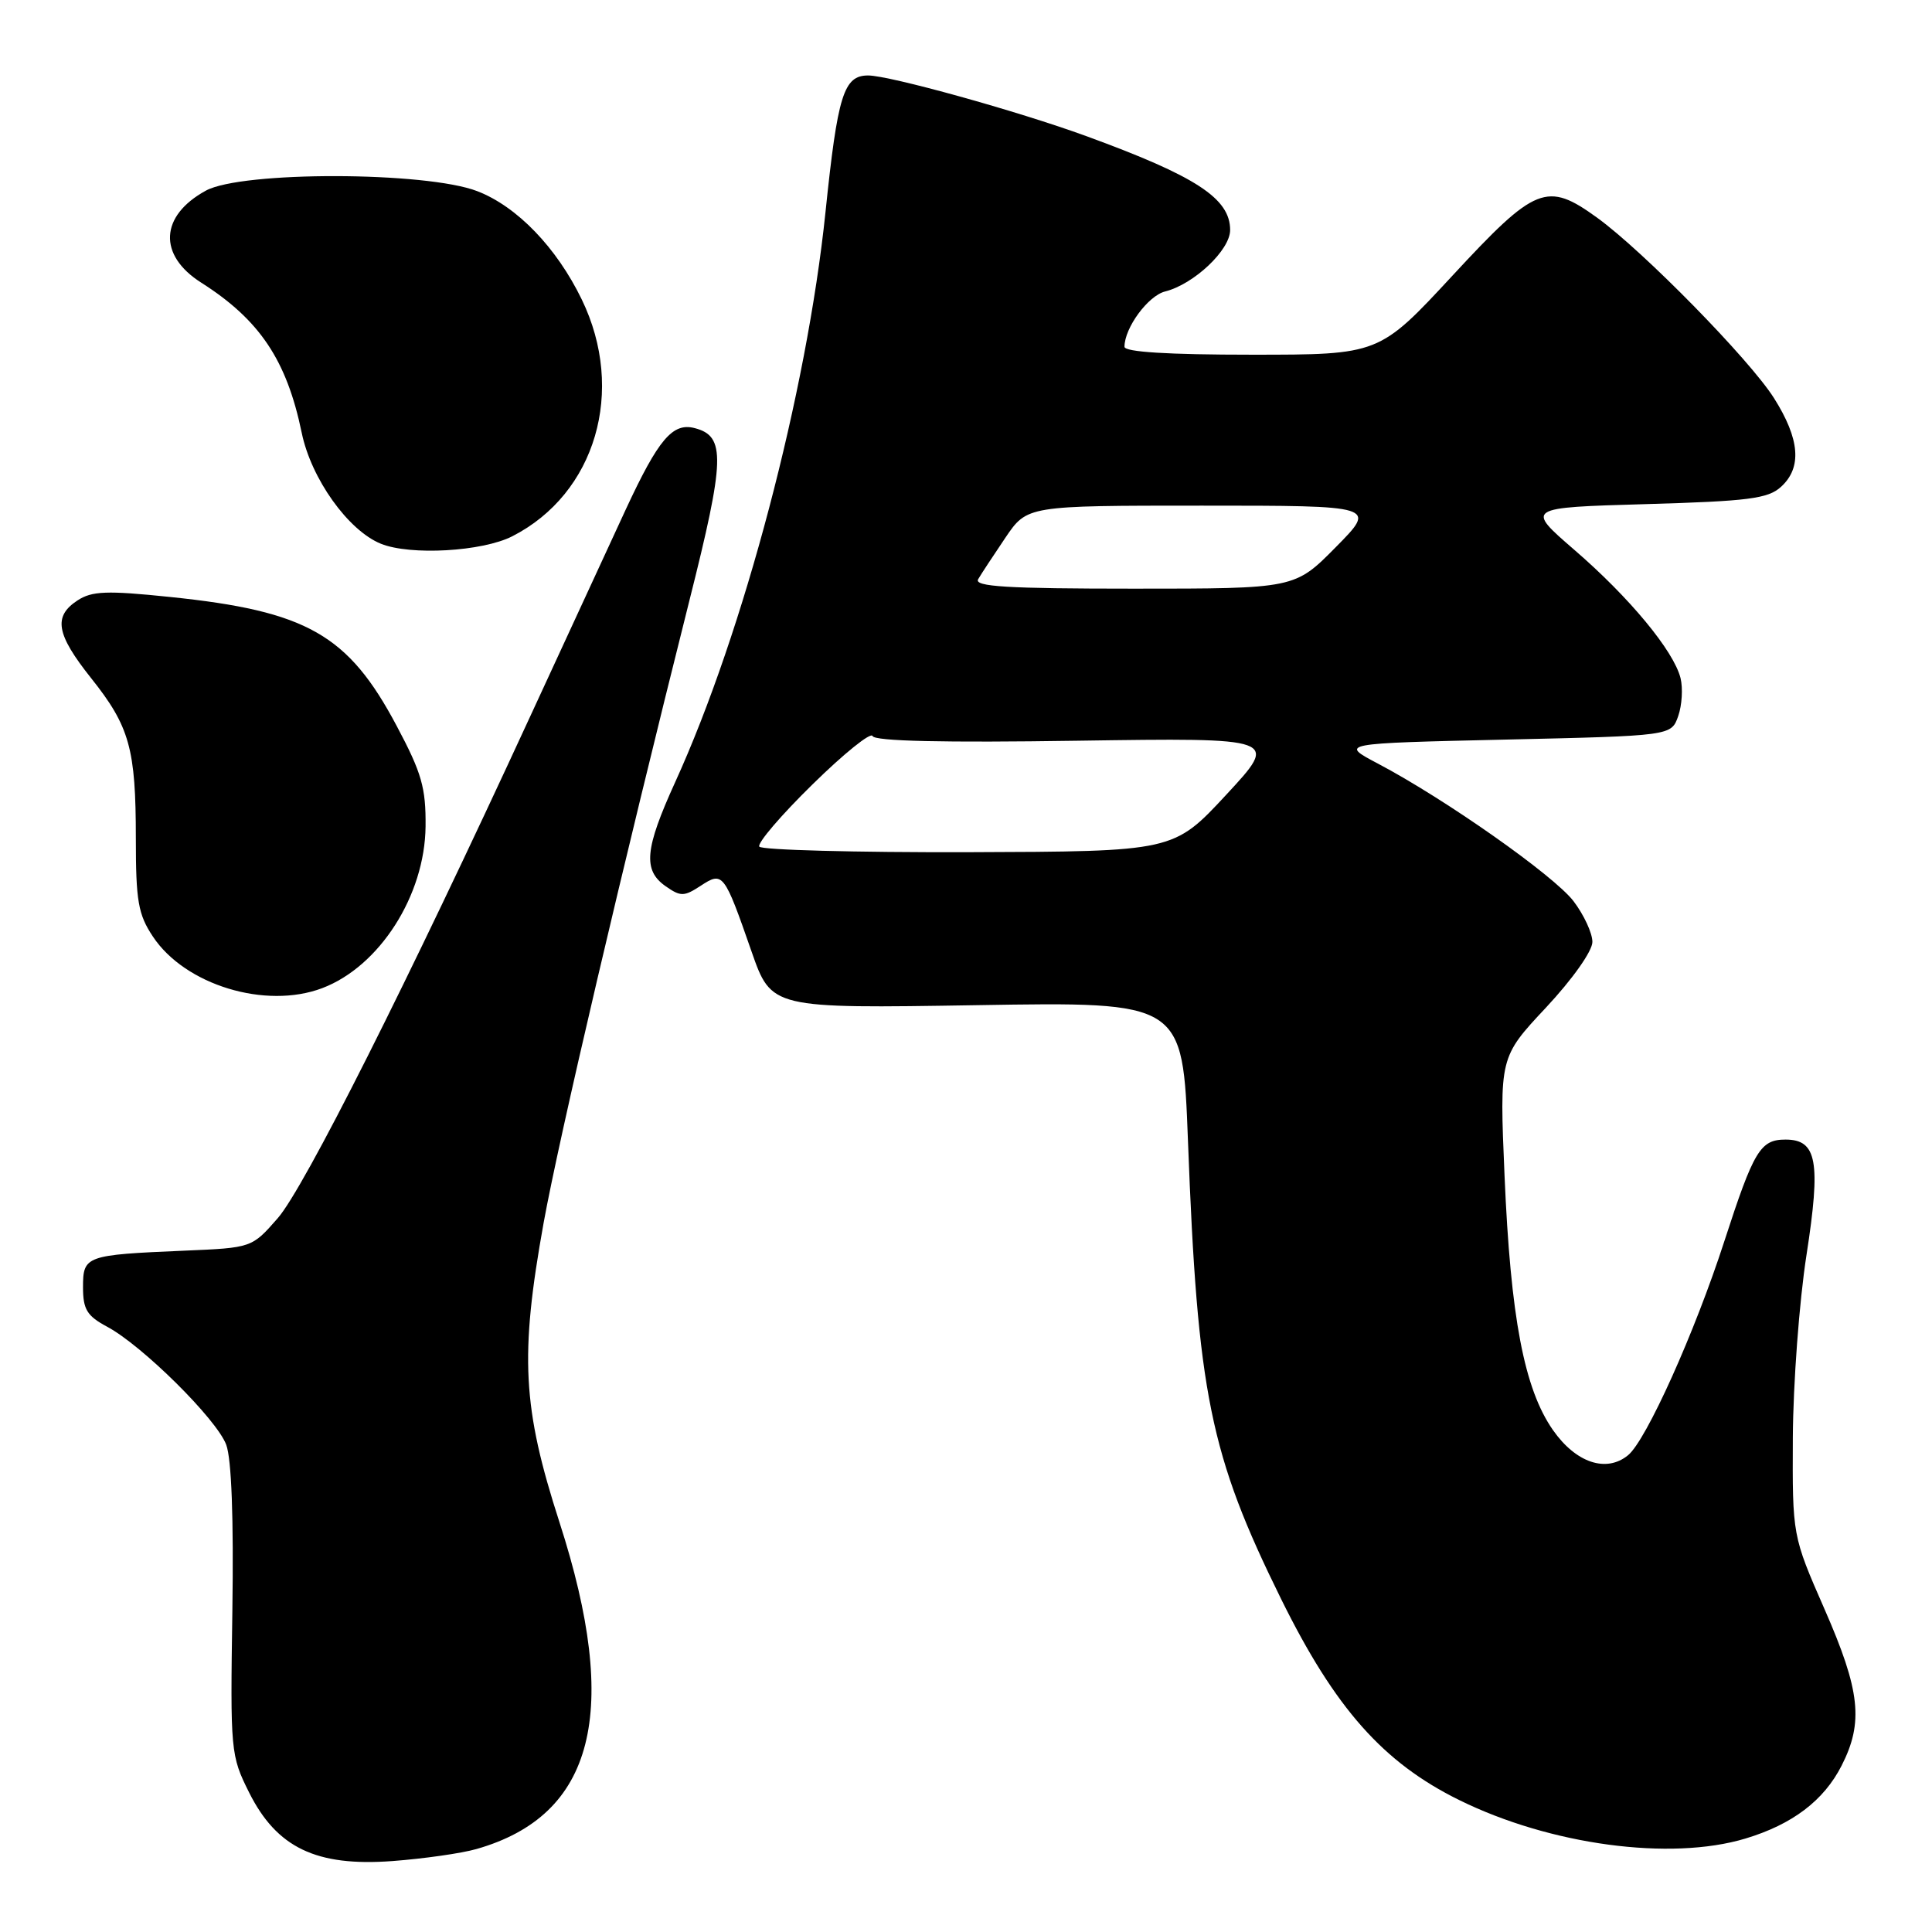 <?xml version="1.0" encoding="UTF-8" standalone="no"?>
<!DOCTYPE svg PUBLIC "-//W3C//DTD SVG 1.1//EN" "http://www.w3.org/Graphics/SVG/1.1/DTD/svg11.dtd" >
<svg xmlns="http://www.w3.org/2000/svg" xmlns:xlink="http://www.w3.org/1999/xlink" version="1.1" viewBox="0 0 256 256">
 <g >
 <path fill="currentColor"
d=" M 63.12 245.01 C 78.78 240.55 82.26 226.87 74.13 201.70 C 69.22 186.50 68.86 179.66 72.03 162.05 C 74.04 150.91 82.56 114.55 91.34 79.61 C 96.08 60.79 96.17 57.80 92.06 56.73 C 89.13 55.96 87.25 58.18 82.92 67.50 C 80.88 71.90 75.16 84.28 70.22 95.00 C 53.92 130.35 40.29 157.44 36.80 161.42 C 33.37 165.34 33.37 165.34 24.43 165.72 C 11.33 166.28 11.00 166.39 11.00 170.57 C 11.00 173.51 11.53 174.37 14.20 175.80 C 18.83 178.27 28.68 188.02 29.97 191.42 C 30.68 193.29 30.97 201.17 30.79 213.42 C 30.51 232.06 30.56 232.62 33.00 237.50 C 36.67 244.84 41.91 247.35 52.00 246.60 C 56.12 246.29 61.13 245.58 63.12 245.01 Z  M 231.27 243.62 C 237.49 241.75 241.66 238.59 244.02 233.96 C 246.95 228.21 246.50 224.03 241.75 213.20 C 237.50 203.50 237.50 203.50 237.56 190.50 C 237.60 183.35 238.41 172.45 239.37 166.29 C 241.29 153.90 240.76 151.00 236.59 151.00 C 233.25 151.00 232.39 152.44 228.49 164.45 C 224.57 176.56 218.14 190.85 215.73 192.82 C 212.85 195.19 208.82 193.84 205.78 189.50 C 201.96 184.03 200.16 174.57 199.36 155.79 C 198.69 140.09 198.69 140.09 204.85 133.51 C 208.38 129.73 211.00 126.02 211.00 124.81 C 211.00 123.64 209.87 121.21 208.50 119.41 C 205.91 116.02 191.53 105.90 182.58 101.18 C 177.50 98.50 177.50 98.50 199.48 98.00 C 221.45 97.50 221.45 97.50 222.37 94.89 C 222.87 93.46 223.01 91.19 222.68 89.85 C 221.77 86.24 215.93 79.18 208.61 72.86 C 202.14 67.26 202.14 67.26 218.05 66.80 C 231.65 66.41 234.26 66.08 235.98 64.52 C 238.80 61.97 238.50 58.18 235.05 52.73 C 231.79 47.60 217.76 33.29 211.62 28.84 C 204.97 24.03 203.47 24.63 192.48 36.50 C 182.75 47.00 182.75 47.00 165.88 47.00 C 154.76 47.00 149.00 46.64 149.00 45.95 C 149.00 43.44 152.13 39.18 154.39 38.62 C 158.20 37.66 163.00 33.13 163.00 30.48 C 163.00 26.29 158.50 23.35 143.89 18.02 C 134.85 14.72 117.86 10.00 115.03 10.00 C 111.79 10.00 110.99 12.58 109.38 28.12 C 106.90 52.02 98.54 83.73 89.46 103.65 C 85.43 112.50 85.17 115.31 88.20 117.43 C 90.19 118.82 90.64 118.81 92.83 117.38 C 95.79 115.44 95.94 115.62 99.58 126.07 C 102.22 133.63 102.22 133.63 129.47 133.19 C 156.71 132.74 156.71 132.74 157.41 151.12 C 158.68 184.68 160.31 192.73 169.77 211.91 C 176.90 226.35 183.27 233.55 193.36 238.52 C 205.43 244.47 221.33 246.61 231.27 243.62 Z  M 42.68 130.94 C 50.28 128.07 56.30 118.66 56.39 109.50 C 56.44 104.39 55.88 102.42 52.57 96.20 C 46.14 84.08 40.68 80.97 22.52 79.10 C 14.14 78.23 12.18 78.31 10.27 79.56 C 7.03 81.68 7.44 84.03 12.06 89.84 C 17.18 96.27 18.00 99.19 18.00 111.10 C 18.00 119.40 18.31 121.17 20.26 124.10 C 24.52 130.52 35.18 133.77 42.68 130.94 Z  M 67.88 71.06 C 78.94 65.42 82.94 51.77 77.09 39.69 C 73.76 32.81 68.51 27.36 63.24 25.33 C 56.46 22.71 32.03 22.66 27.28 25.26 C 21.18 28.59 20.92 33.81 26.66 37.45 C 34.41 42.38 37.99 47.72 39.98 57.35 C 41.23 63.42 46.13 70.29 50.47 72.05 C 54.38 73.63 63.90 73.09 67.88 71.06 Z  M 100.61 112.18 C 100.33 111.72 103.50 108.01 107.67 103.93 C 111.83 99.84 115.41 96.96 115.62 97.53 C 115.88 98.21 125.04 98.42 142.75 98.15 C 169.48 97.76 169.48 97.76 162.49 105.30 C 155.50 112.83 155.50 112.83 128.31 112.92 C 113.35 112.96 100.89 112.63 100.61 112.18 Z  M 129.61 76.75 C 130.01 76.06 131.64 73.59 133.22 71.25 C 136.10 67.00 136.10 67.00 159.26 67.00 C 182.43 67.00 182.43 67.00 177.00 72.50 C 171.57 78.00 171.57 78.00 150.23 78.00 C 133.43 78.00 129.04 77.73 129.61 76.75 Z "/>
</g>
</svg>